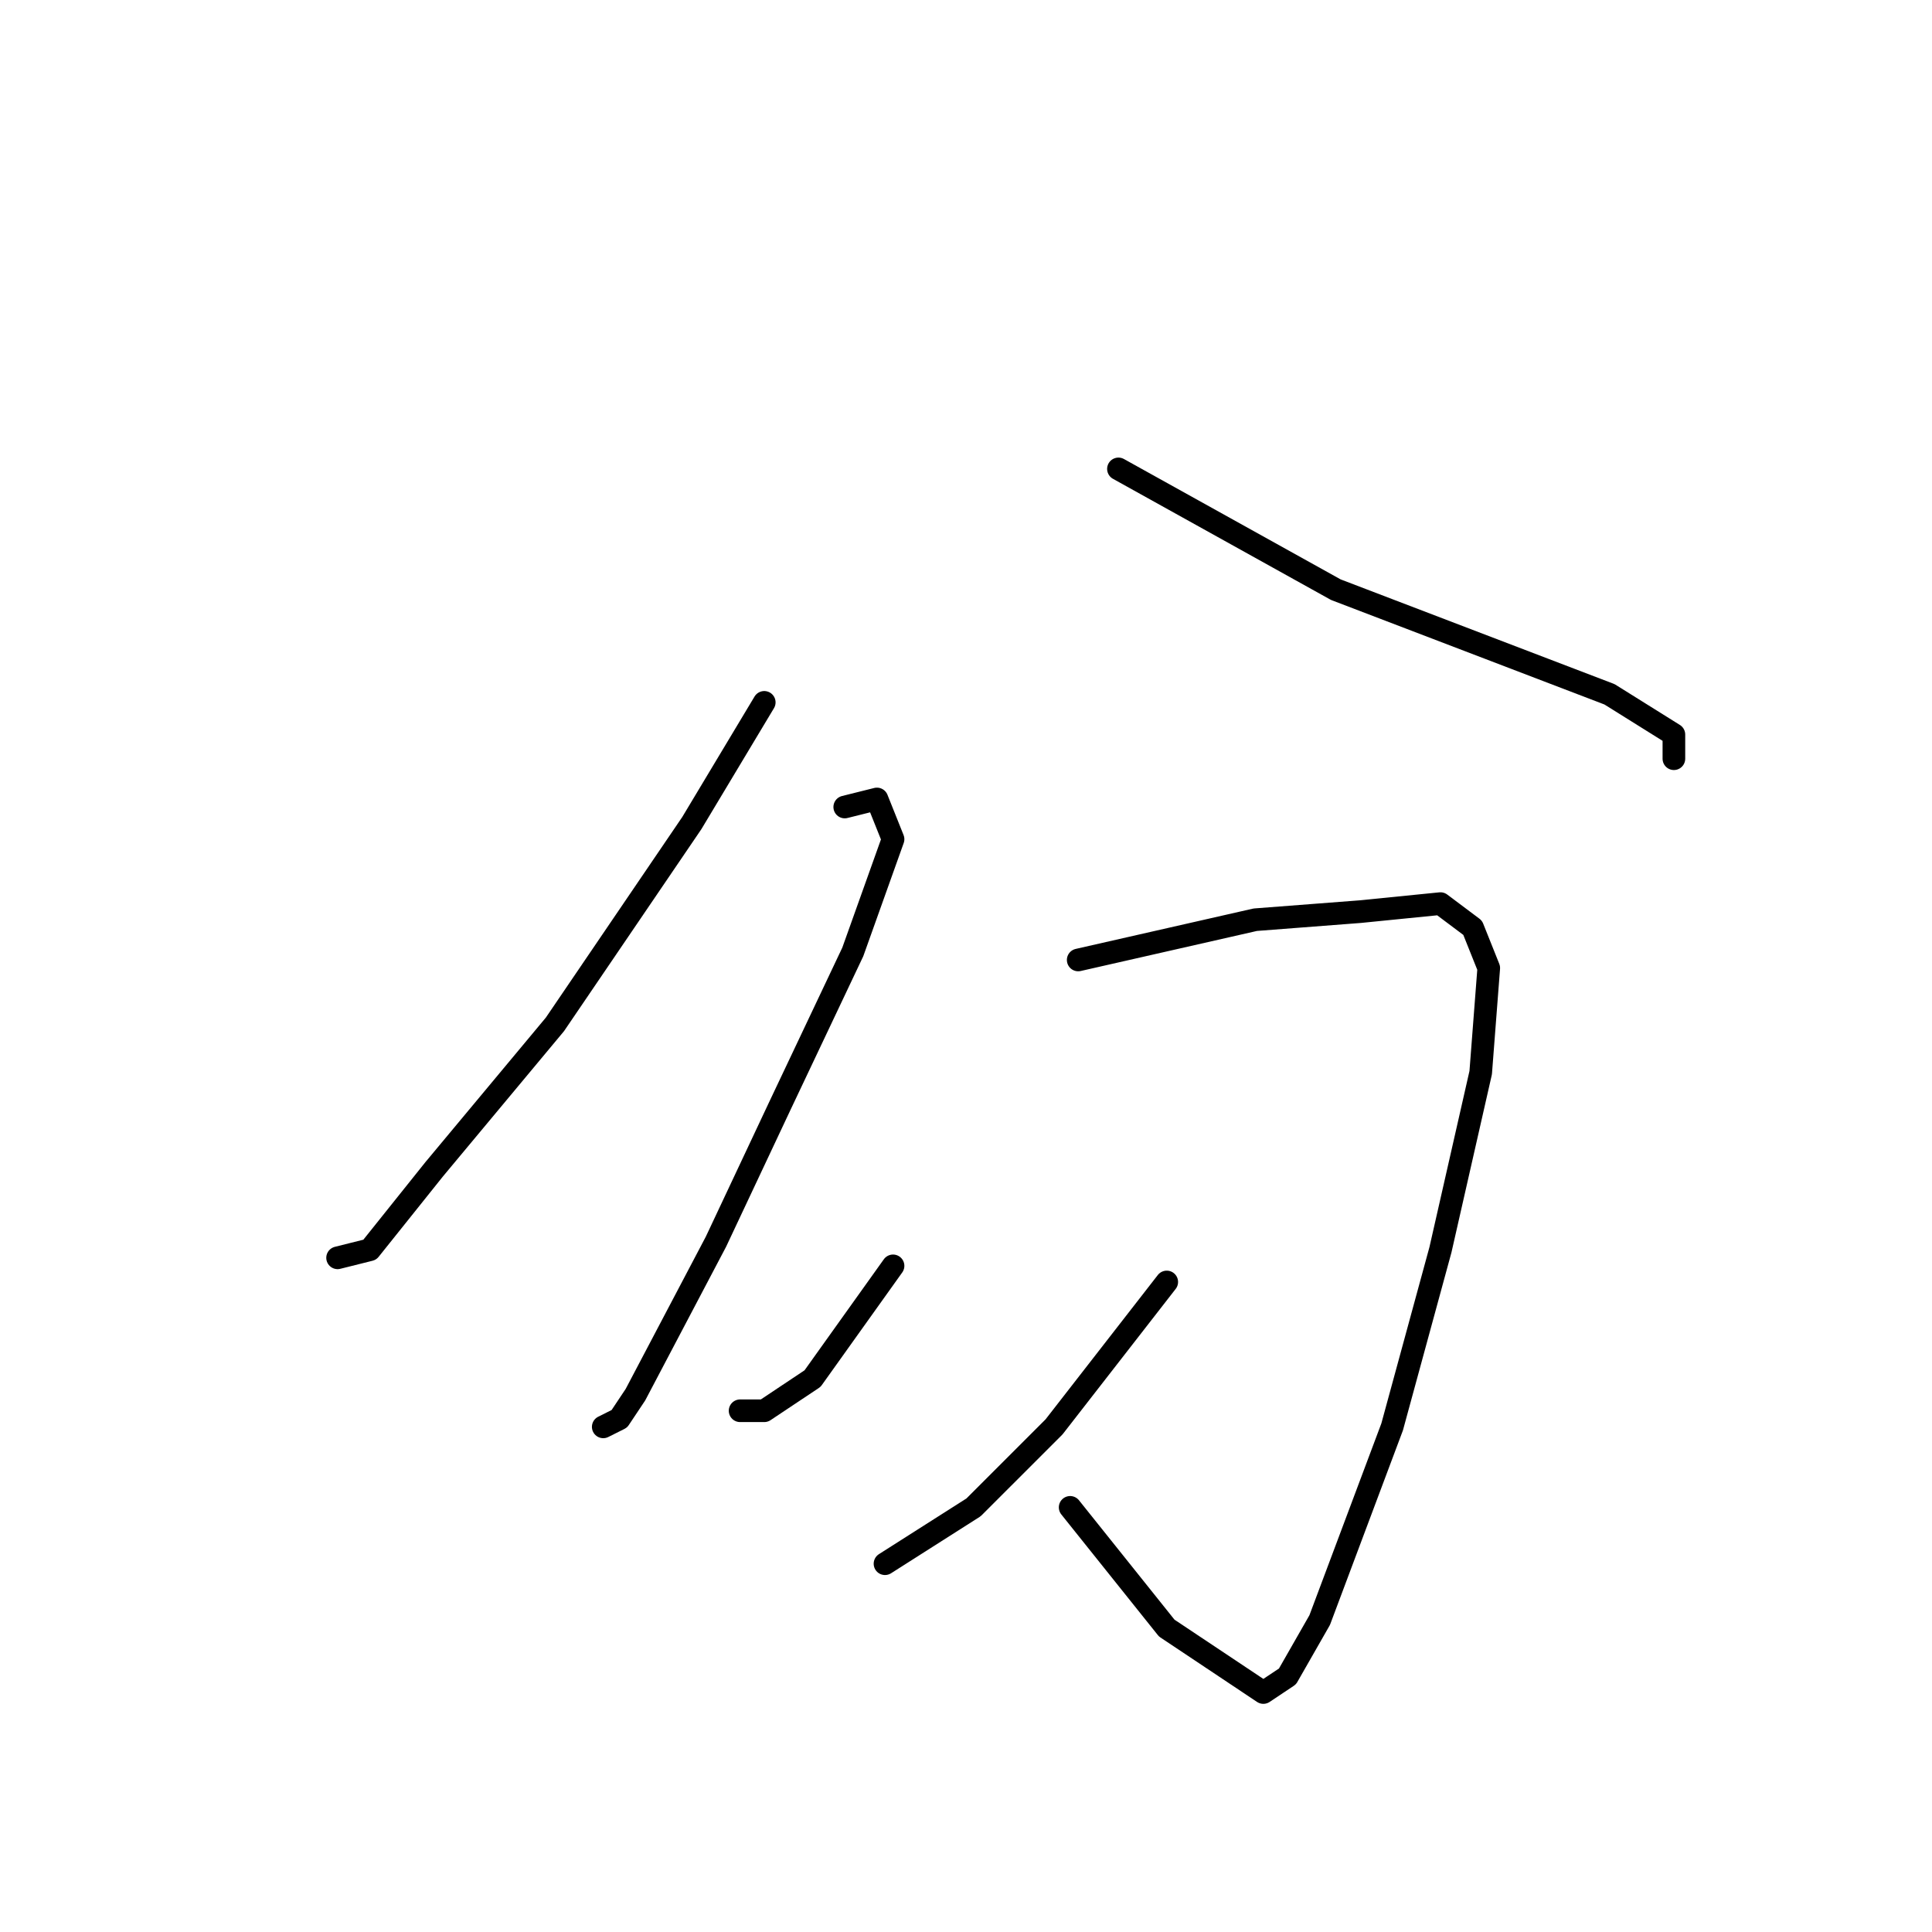 <?xml version="1.0" standalone="no"?>
    <svg width="256" height="256" xmlns="http://www.w3.org/2000/svg" version="1.1">
    <polyline stroke="black" stroke-width="3" stroke-linecap="round" fill="transparent" stroke-linejoin="round" points="101.267 93.067 91.667 109.067 73.533 135.733 57.533 154.933 49 165.6 44.733 166.667 44.733 166.667 " />
        <polyline stroke="black" stroke-width="3" stroke-linecap="round" fill="transparent" stroke-linejoin="round" points="148.2 62.133 177 78.133 213.267 92 221.8 97.333 221.8 100.533 221.8 100.533 " />
        <polyline stroke="black" stroke-width="3" stroke-linecap="round" fill="transparent" stroke-linejoin="round" points="111.933 106.933 116.2 105.867 118.333 111.2 113 126.133 103.4 146.4 94.867 164.533 84.2 184.8 82.067 188 79.933 189.067 79.933 189.067 " />
        <polyline stroke="black" stroke-width="3" stroke-linecap="round" fill="transparent" stroke-linejoin="round" points="142.867 127.2 166.333 121.867 180.2 120.8 190.867 119.733 195.133 122.933 197.267 128.267 196.2 142.133 190.867 165.6 184.467 189.067 174.867 214.667 170.6 222.133 167.4 224.267 154.6 215.733 141.8 199.733 141.8 199.733 " />
        <polyline stroke="black" stroke-width="3" stroke-linecap="round" fill="transparent" stroke-linejoin="round" points="118.333 167.733 107.667 182.667 101.267 186.933 98.067 186.933 98.067 186.933 " />
        <polyline stroke="black" stroke-width="3" stroke-linecap="round" fill="transparent" stroke-linejoin="round" points="154.6 169.867 139.667 189.067 129 199.733 117.267 207.2 117.267 207.2 " />
        </svg>